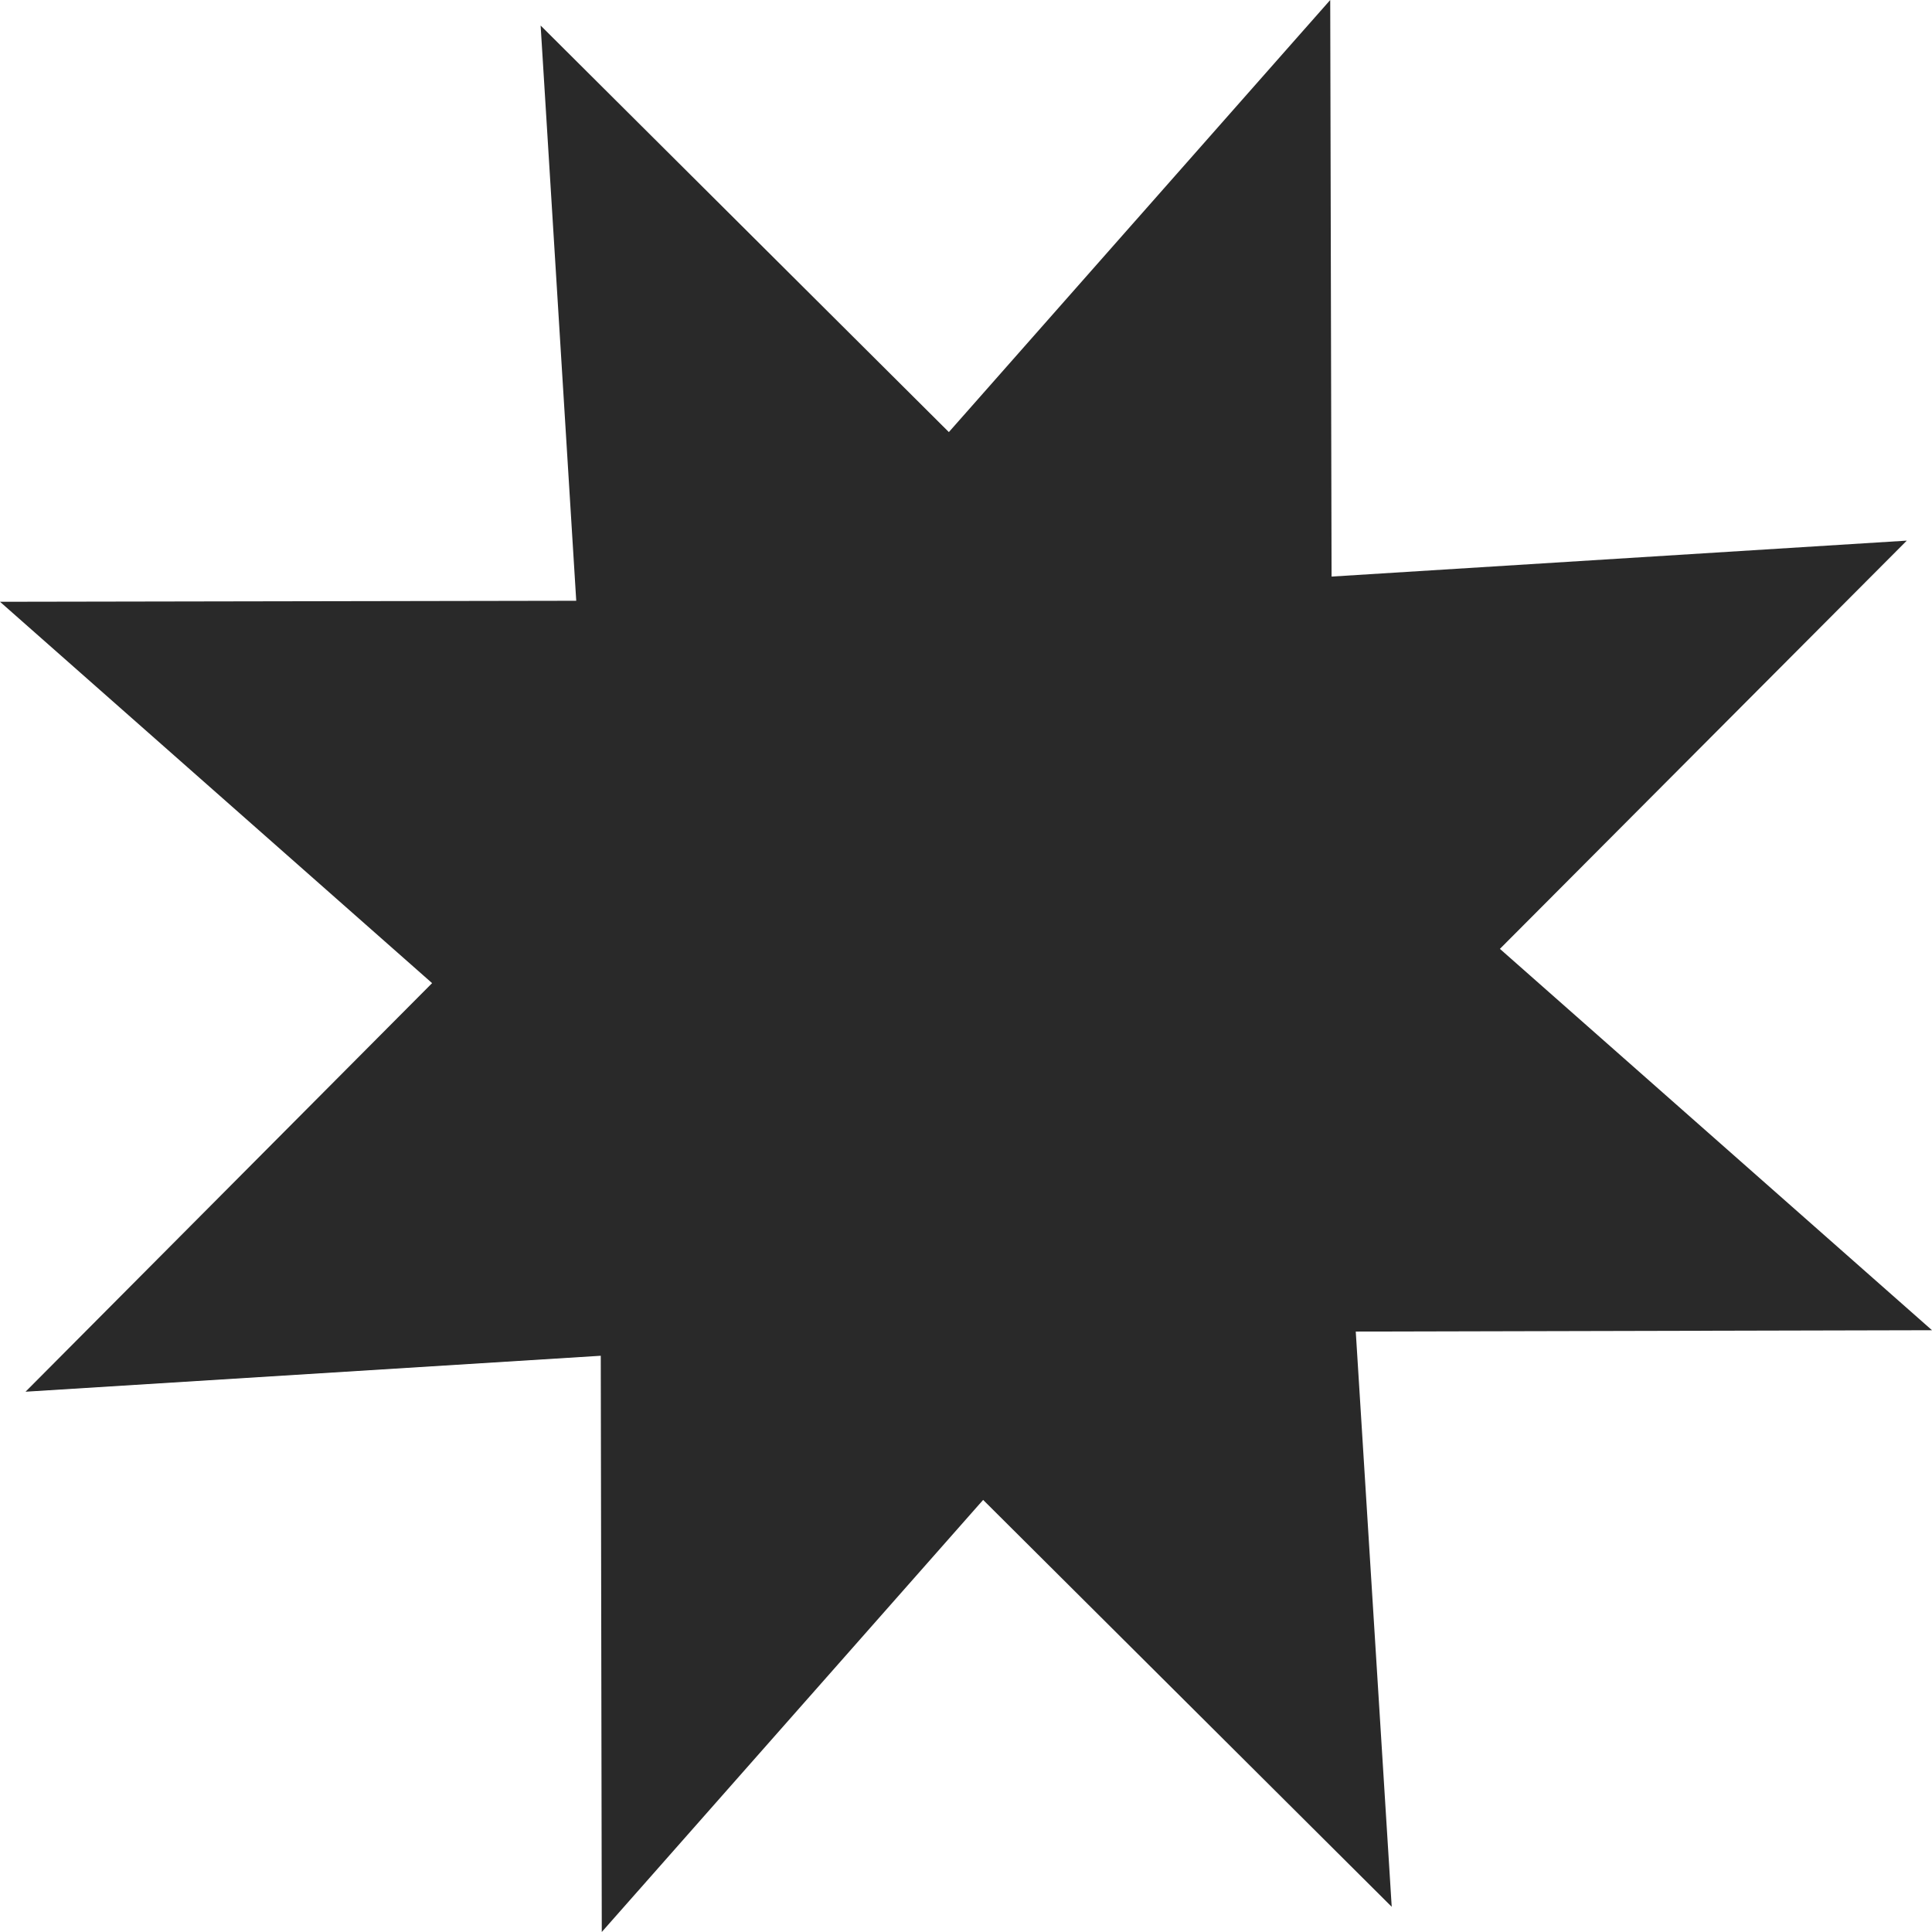 <svg xmlns="http://www.w3.org/2000/svg" viewBox="0 0 57.5 57.5"><defs><style>.cls-1{fill:#292929;fill-rule:evenodd;}</style></defs><g id="Слой_2" data-name="Слой 2"><g id="Слой_1-2" data-name="Слой 1"><polygon class="cls-1" points="39.59 0 39.63 17.16 56.75 16.09 44.64 28.24 57.5 39.59 40.35 39.63 41.42 56.75 29.26 44.64 17.91 57.5 17.88 40.35 0.76 41.42 12.86 29.26 0 17.91 17.15 17.88 16.09 0.76 28.24 12.86 39.59 0"/></g></g></svg>
